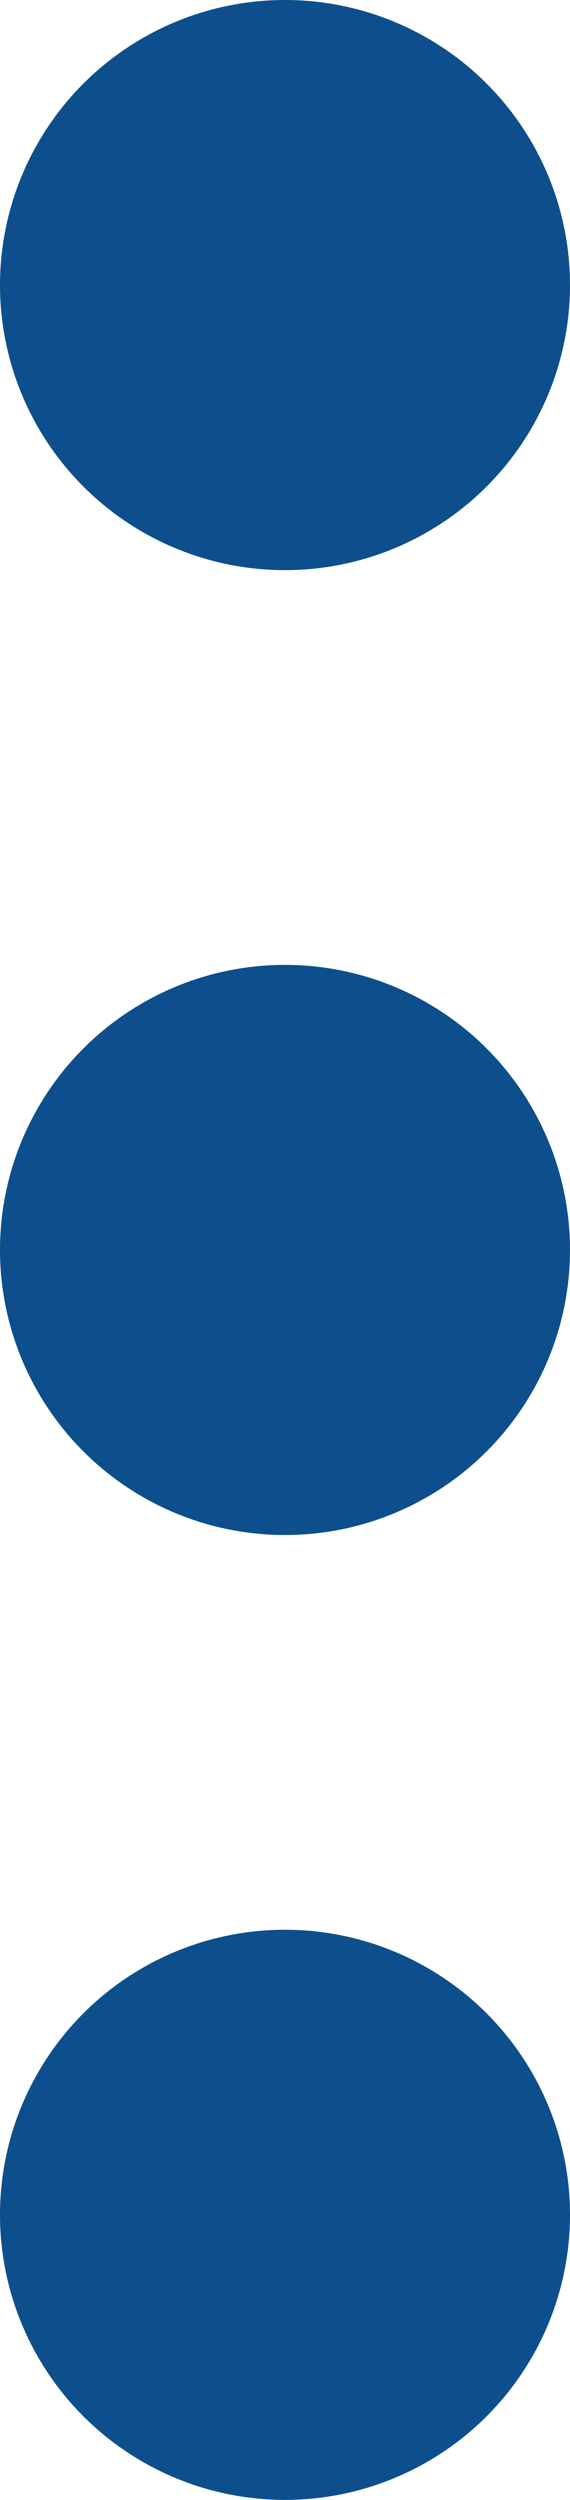 <svg xmlns="http://www.w3.org/2000/svg" width="13" height="57" viewBox="0 0 13 57"><defs><style>.a{fill:#0d4f8c;}</style></defs><g transform="translate(-1734 -49)"><circle class="a" cx="6.5" cy="6.5" r="6.5" transform="translate(1734 49)"/><circle class="a" cx="6.5" cy="6.5" r="6.5" transform="translate(1734 71)"/><circle class="a" cx="6.5" cy="6.5" r="6.5" transform="translate(1734 93)"/></g></svg>